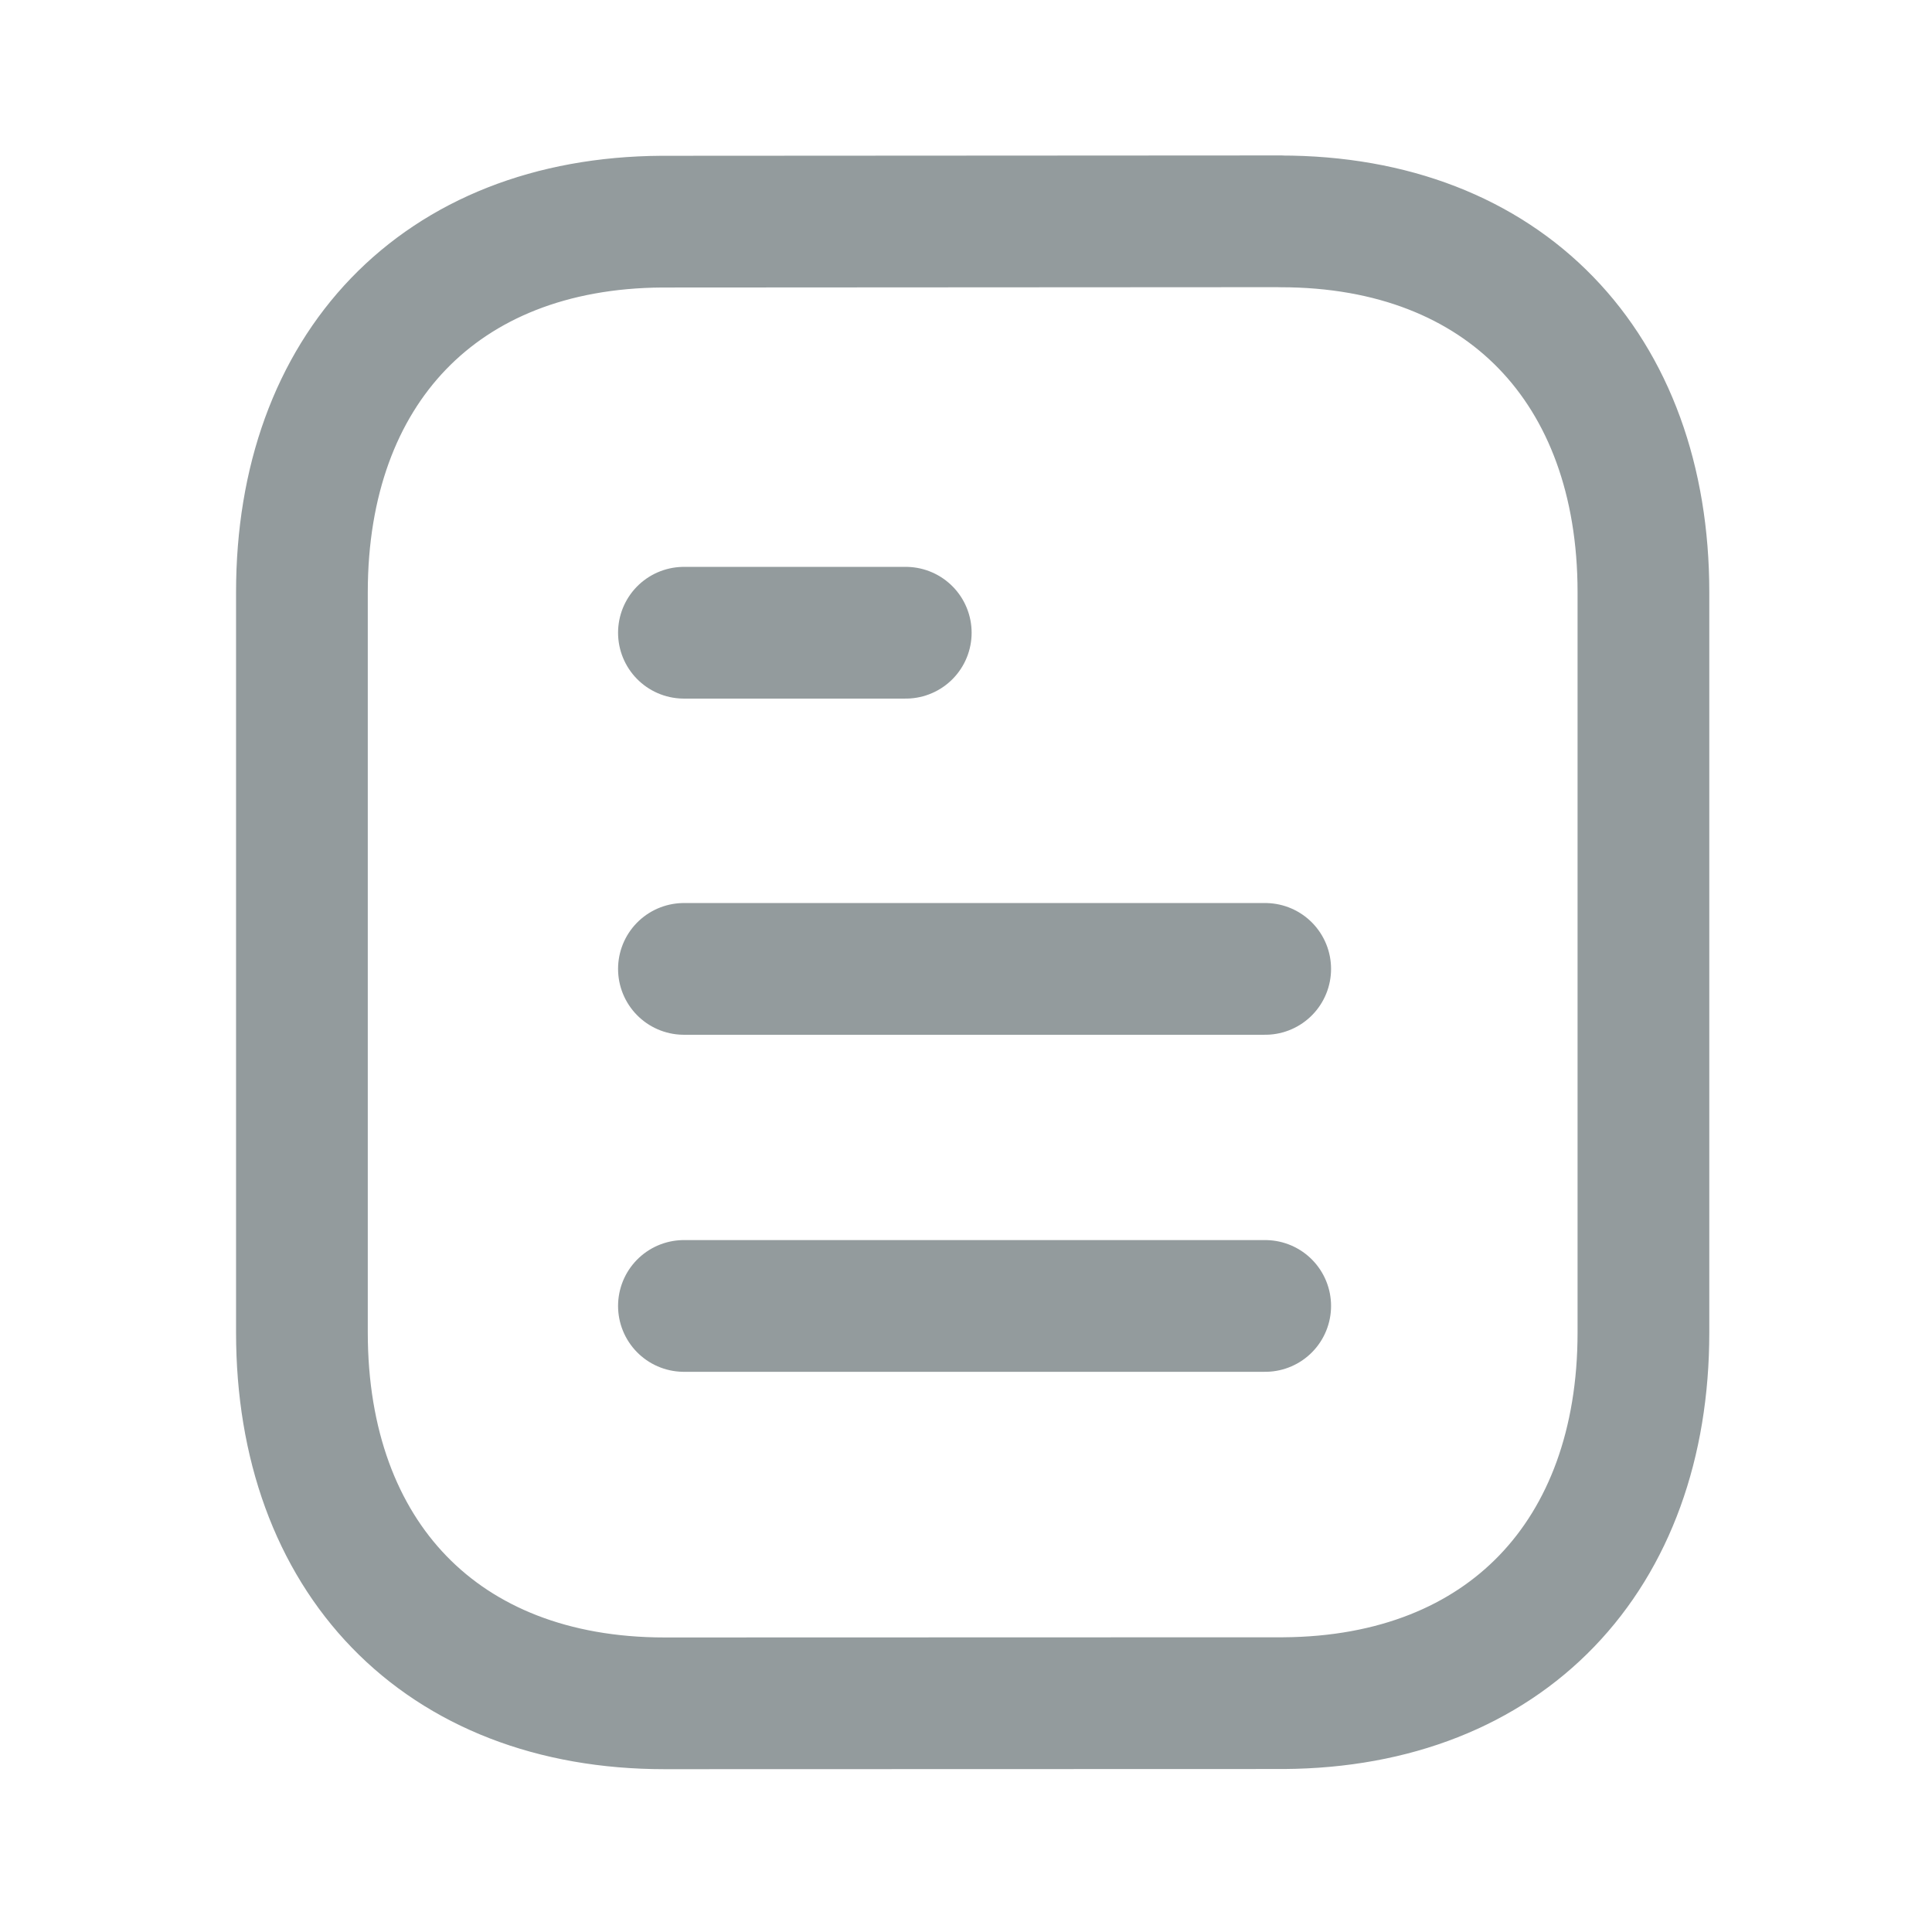 <svg width="22" height="22" viewBox="0 0 22 22" xmlns="http://www.w3.org/2000/svg">
    <g stroke="#939B9D" stroke-width="1.5" fill="none" fill-rule="evenodd" stroke-linecap="round" stroke-linejoin="round">
        <path d="M14.407 14.871H7.788M14.407 11.033H7.788M10.314 7.205H7.788M14.583 2.52l-7.048.004c-2.53.016-4.097 1.68-4.097 4.22v8.43c0 2.551 1.579 4.222 4.13 4.222l7.049-.002c2.53-.016 4.097-1.681 4.097-4.22v-8.43c0-2.552-1.58-4.223-4.131-4.223z"/>
    </g>
</svg>
